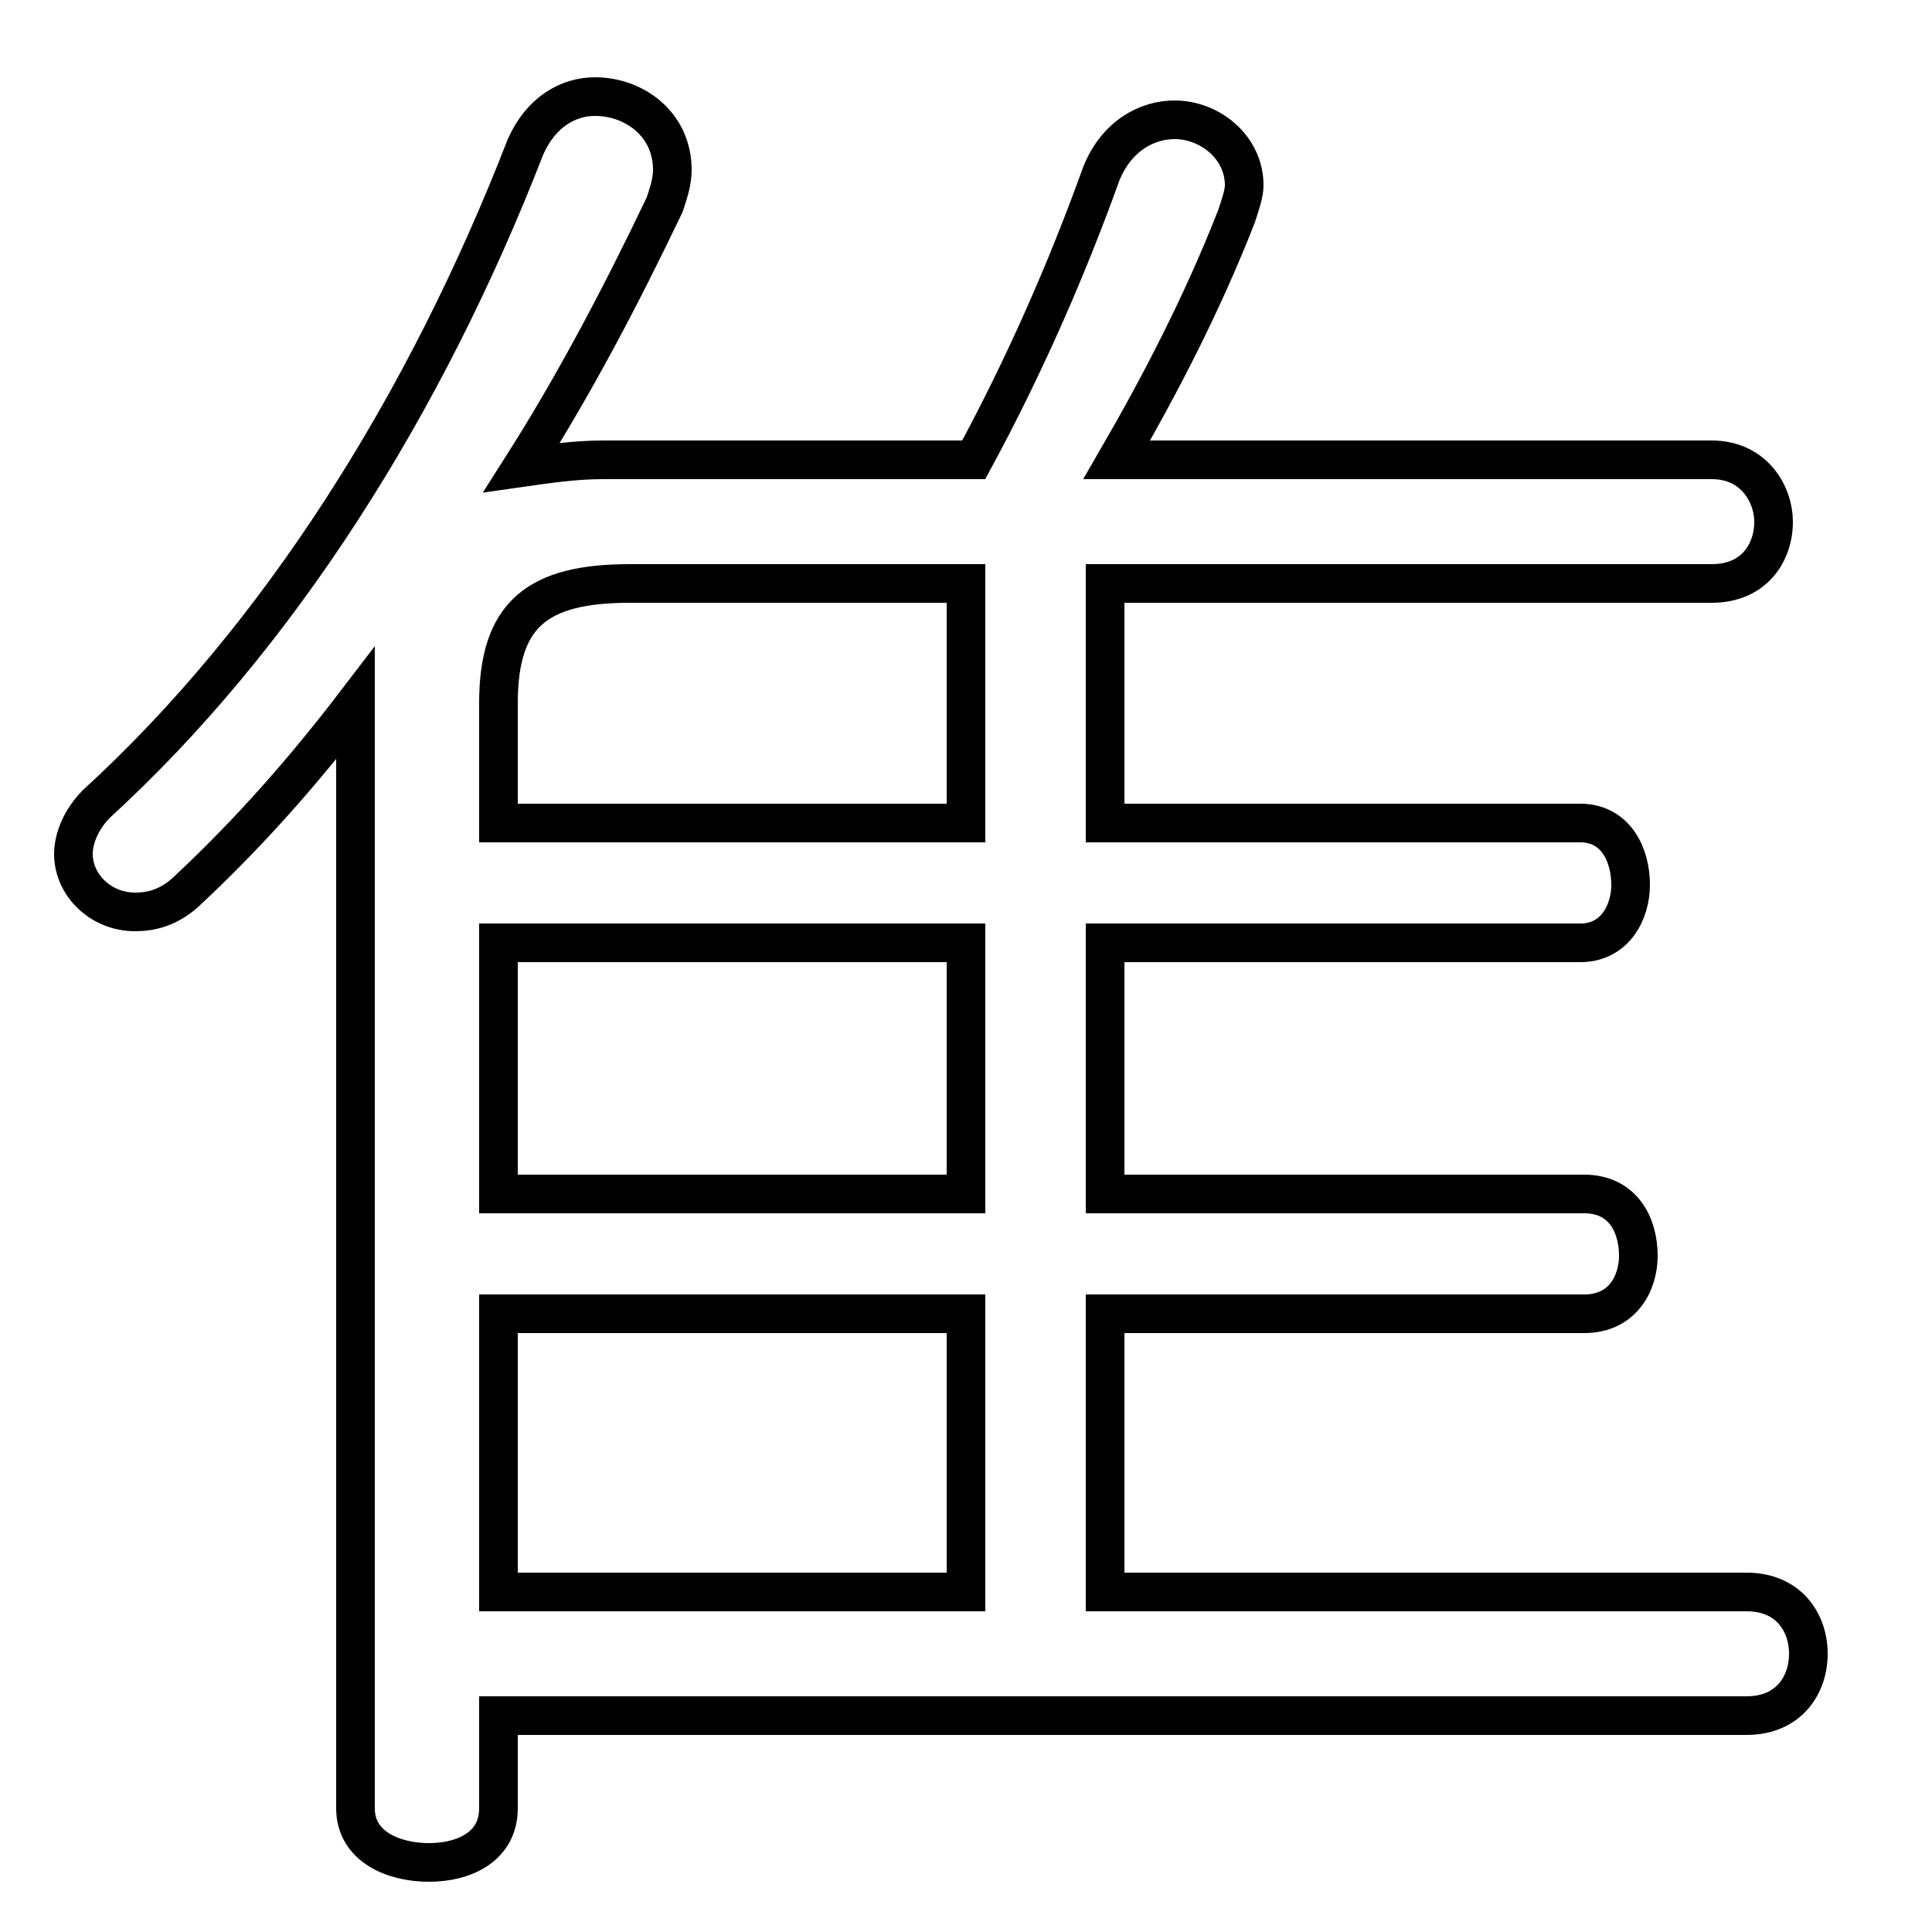 <svg xmlns="http://www.w3.org/2000/svg" viewBox="0 -44.0 50.0 50.0">
    <rect x="0" y="-44.0" width="50.0" height="50.0" fill="#808080" stroke="none"/>
    <g transform="scale(1, -1)">
        <!-- ボディの枠 -->
        <rect x="0" y="-6.0" width="50.0" height="50.0"
            stroke="white" fill="white"/>
        <!-- グリフ座標系の原点 -->
        <circle cx="0" cy="0" r="5" fill="white"/>
        <!-- グリフのアウトライン -->
        <g style="fill:none;stroke:#000000;stroke-width:1;">
<path d="M 12.9 -0.4 L 45.2 -0.4 C 46.3 -0.4 46.8 0.4 46.8 1.2 C 46.8 2.0 46.3 2.8 45.2 2.8 L 28.6 2.8 L 28.6 10.0 L 41.0 10.0 C 42.0 10.0 42.4 10.8 42.4 11.5 C 42.4 12.3 42.0 13.1 41.0 13.1 L 28.6 13.1 L 28.6 19.6 L 40.9 19.6 C 41.8 19.6 42.2 20.4 42.2 21.1 C 42.2 21.9 41.8 22.7 40.9 22.7 L 28.6 22.7 L 28.6 28.9 L 44.3 28.9 C 45.4 28.9 45.9 29.7 45.9 30.5 C 45.9 31.2 45.4 32.1 44.3 32.1 L 28.9 32.1 C 30.0 34.0 31.1 36.1 32.0 38.4 C 32.1 38.7 32.2 39.0 32.2 39.2 C 32.2 40.2 31.3 40.9 30.4 40.9 C 29.7 40.9 28.9 40.5 28.5 39.5 C 27.6 37.0 26.5 34.5 25.2 32.1 L 15.6 32.1 C 14.9 32.1 14.2 32.0 13.5 31.9 C 14.9 34.1 16.1 36.4 17.2 38.7 C 17.3 39.0 17.4 39.3 17.4 39.6 C 17.4 40.8 16.4 41.5 15.4 41.5 C 14.7 41.5 14.0 41.1 13.6 40.2 C 11.0 33.5 7.2 27.5 2.5 23.2 C 2.1 22.8 1.9 22.3 1.9 21.9 C 1.9 21.1 2.6 20.4 3.5 20.4 C 3.9 20.4 4.4 20.5 4.9 21.0 C 6.5 22.5 7.9 24.1 9.2 25.8 L 9.2 -2.8 C 9.2 -3.8 10.2 -4.2 11.1 -4.2 C 12.0 -4.2 12.9 -3.8 12.9 -2.8 Z M 12.9 22.7 L 12.9 25.8 C 12.9 28.1 13.9 28.9 16.3 28.9 L 25.0 28.9 L 25.0 22.7 Z M 12.9 19.6 L 25.0 19.6 L 25.0 13.1 L 12.9 13.1 Z M 12.9 10.0 L 25.0 10.0 L 25.0 2.8 L 12.9 2.8 Z"/>
</g>
</g>
</svg>